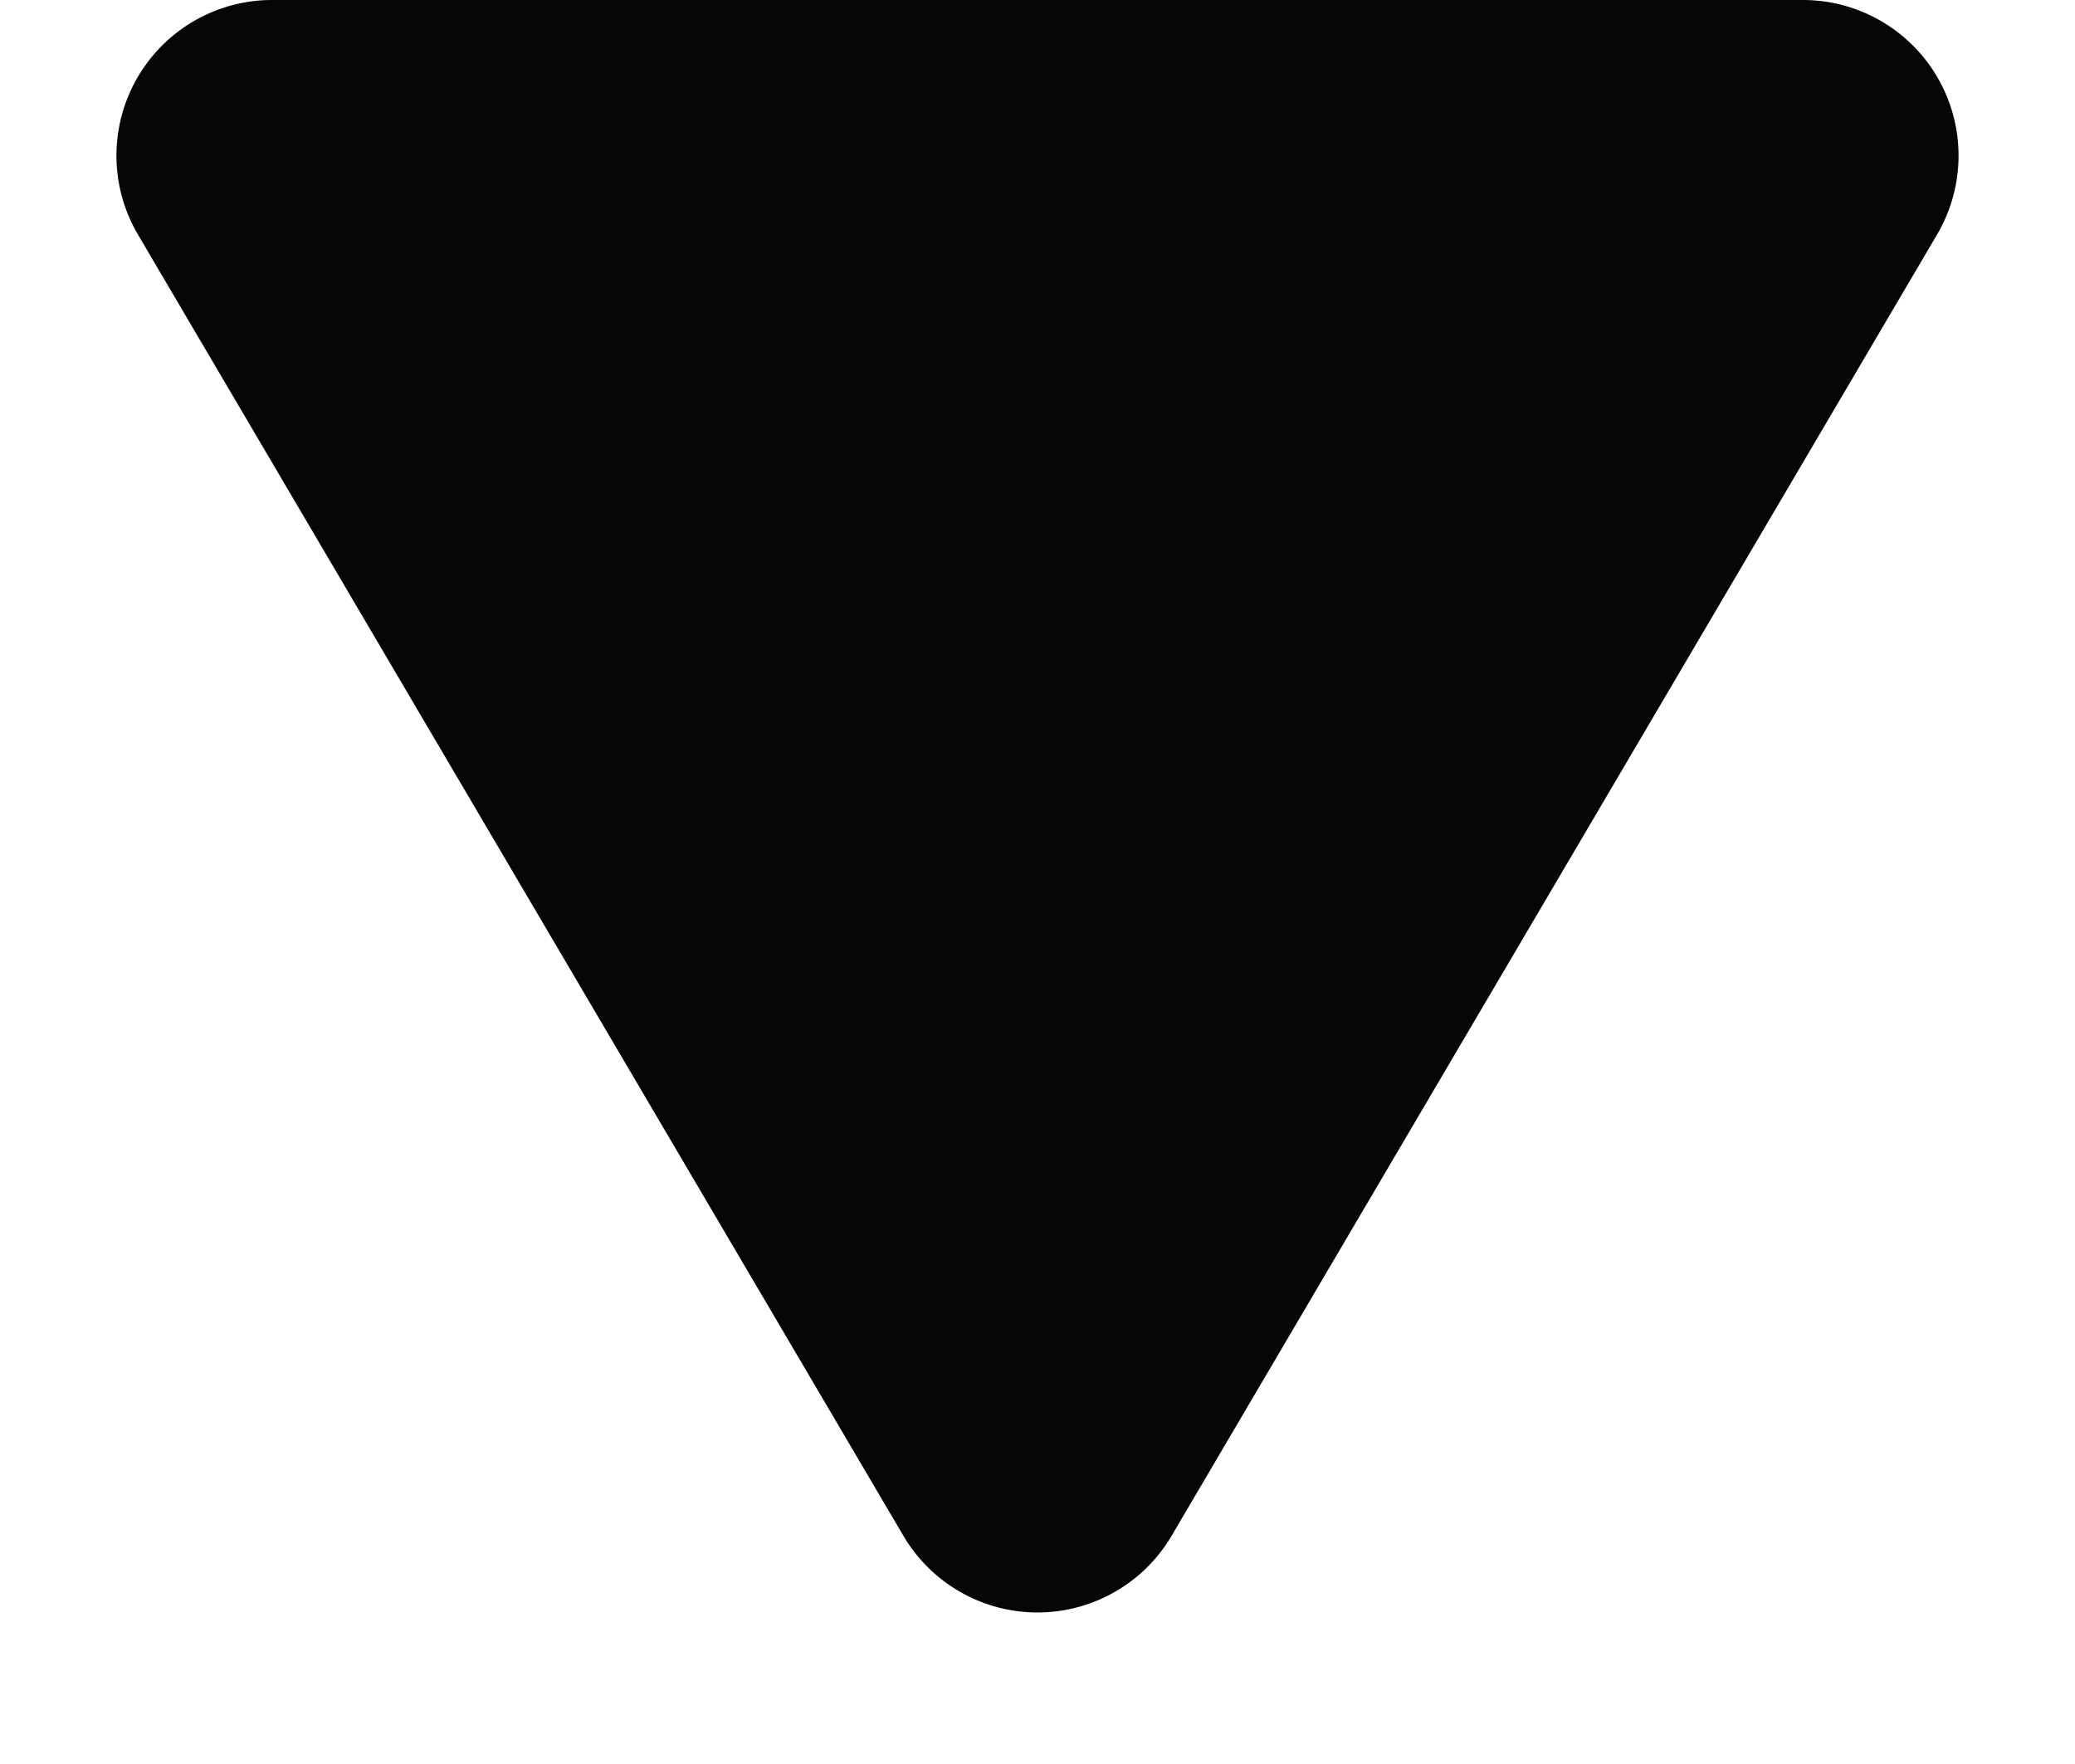 <svg xmlns="http://www.w3.org/2000/svg" width="40" height="34" viewBox="0 0 40 34"><path d="M17.414,4.4a3,3,0,0,1,5.172,0L37.341,29.479A3,3,0,0,1,34.755,34H5.245a3,3,0,0,1-2.586-4.521Z" transform="translate(40 34) rotate(180)" fill="#070606"/></svg>